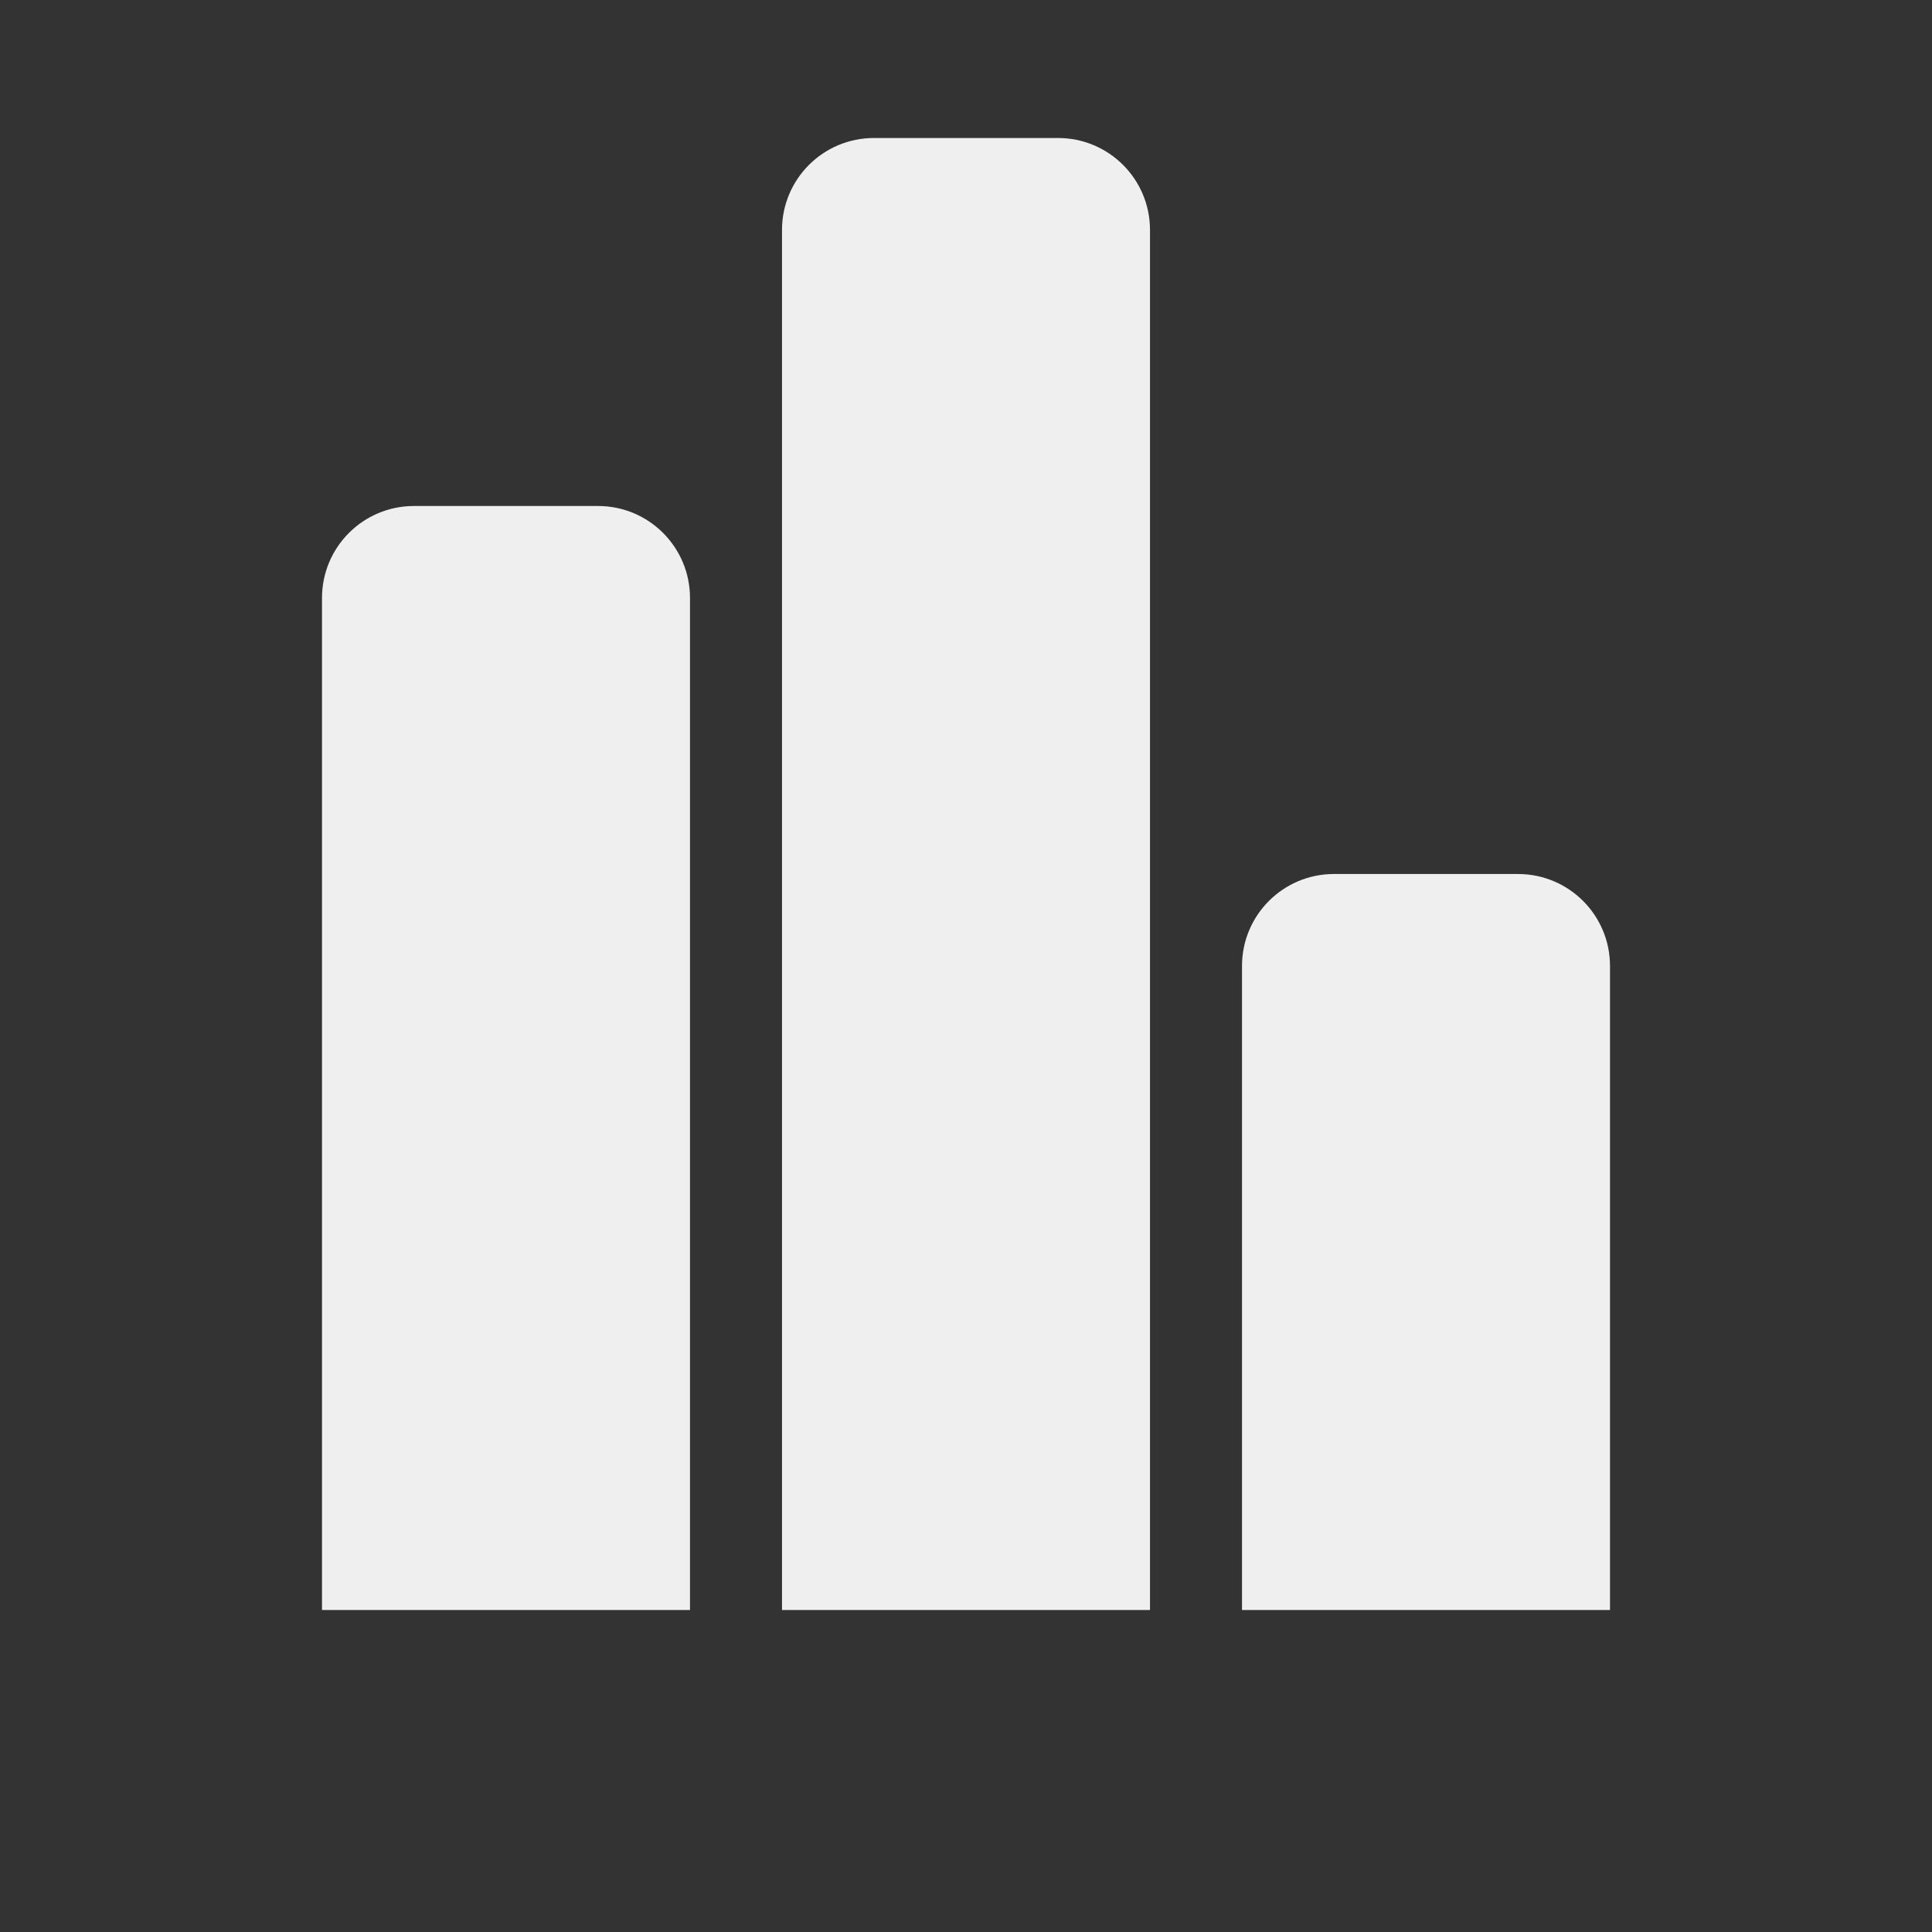 <svg xmlns="http://www.w3.org/2000/svg" width="144" height="144" viewBox="-10 -6 84 84" fill="#EFEFEF">
	<rect x="-10" y="-6" width="84" height="84" fill="#333333" stroke="none"/>
	<path d="M40,64V4c0-2.211-1.789-4-4-4h-8c-2.211,0-4,1.789-4,4v60H40z"/>
	<path d="M20,64V20c0-2.211-1.789-4-4-4H8c-2.211,0-4,1.789-4,4v44H20z"/>
	<path d="M60,36c0-2.211-1.789-4-4-4h-8c-2.211,0-4,1.789-4,4v28h16V36z"/>
</svg>